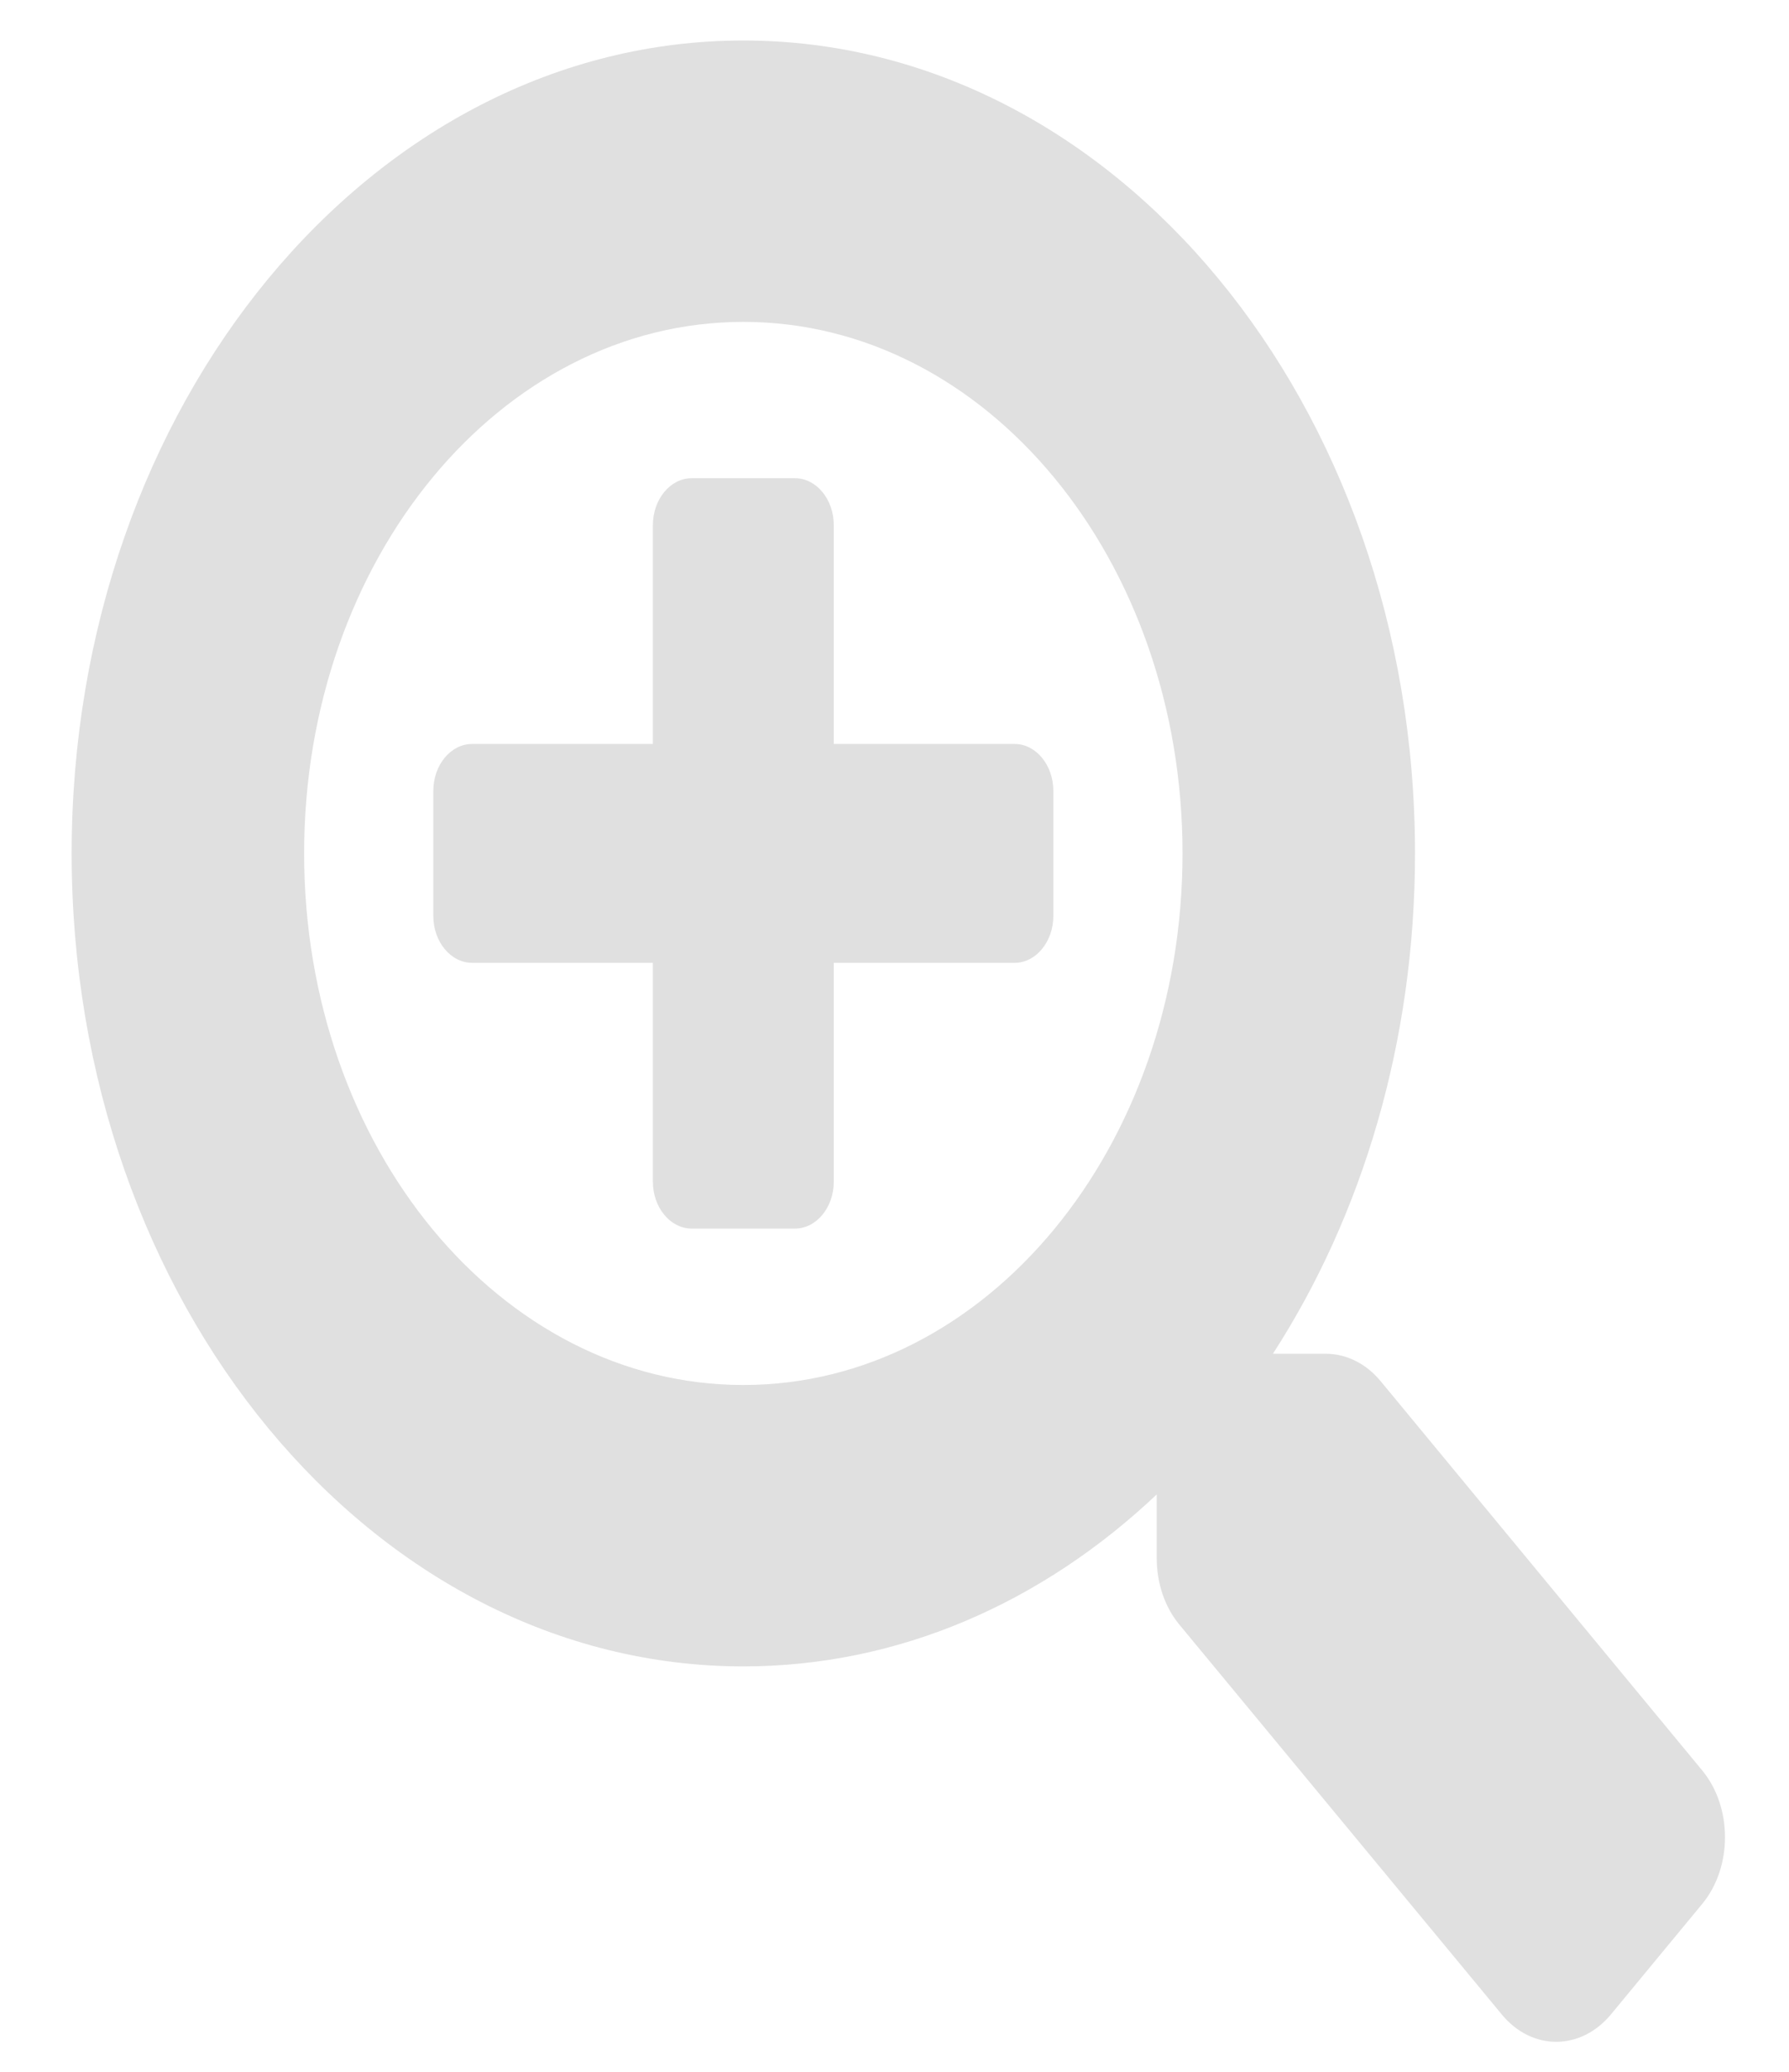 <svg width="19" height="22" viewBox="0 0 19 22" fill="none" xmlns="http://www.w3.org/2000/svg">
<g clip-path="url(#clip0_185_4175)">
<path d="M11.187 8.398V9.726C11.187 10 11.002 10.224 10.776 10.224H8.855V12.549C8.855 12.822 8.67 13.046 8.443 13.046H7.346C7.119 13.046 6.934 12.822 6.934 12.549V10.224H5.014C4.787 10.224 4.602 10 4.602 9.726V8.398C4.602 8.124 4.787 7.9 5.014 7.9H6.934V5.576C6.934 5.302 7.119 5.078 7.346 5.078H8.443C8.67 5.078 8.855 5.302 8.855 5.576V7.9H10.776C11.002 7.9 11.187 8.124 11.187 8.398ZM18.081 20.214L17.11 21.389C16.788 21.779 16.267 21.779 15.948 21.389L12.525 17.251C12.37 17.064 12.285 16.811 12.285 16.545V15.869C11.074 17.014 9.551 17.695 7.895 17.695C3.954 17.695 0.761 13.831 0.761 9.062C0.761 4.294 3.954 0.43 7.895 0.43C11.835 0.43 15.028 4.294 15.028 9.062C15.028 11.067 14.466 12.91 13.519 14.375H14.078C14.298 14.375 14.507 14.478 14.662 14.665L18.081 18.803C18.4 19.193 18.4 19.824 18.081 20.214ZM12.559 9.062C12.559 5.941 10.474 3.418 7.895 3.418C5.315 3.418 3.23 5.941 3.23 9.062C3.23 12.183 5.315 14.707 7.895 14.707C10.474 14.707 12.559 12.183 12.559 9.062Z" fill="#E0E0E0"/>
</g>
<defs>
<clipPath id="clip0_185_4175">
<rect width="17.56" height="21.25" fill="white" transform="translate(0.761 0.43)"/>
</clipPath>
</defs>
</svg>

